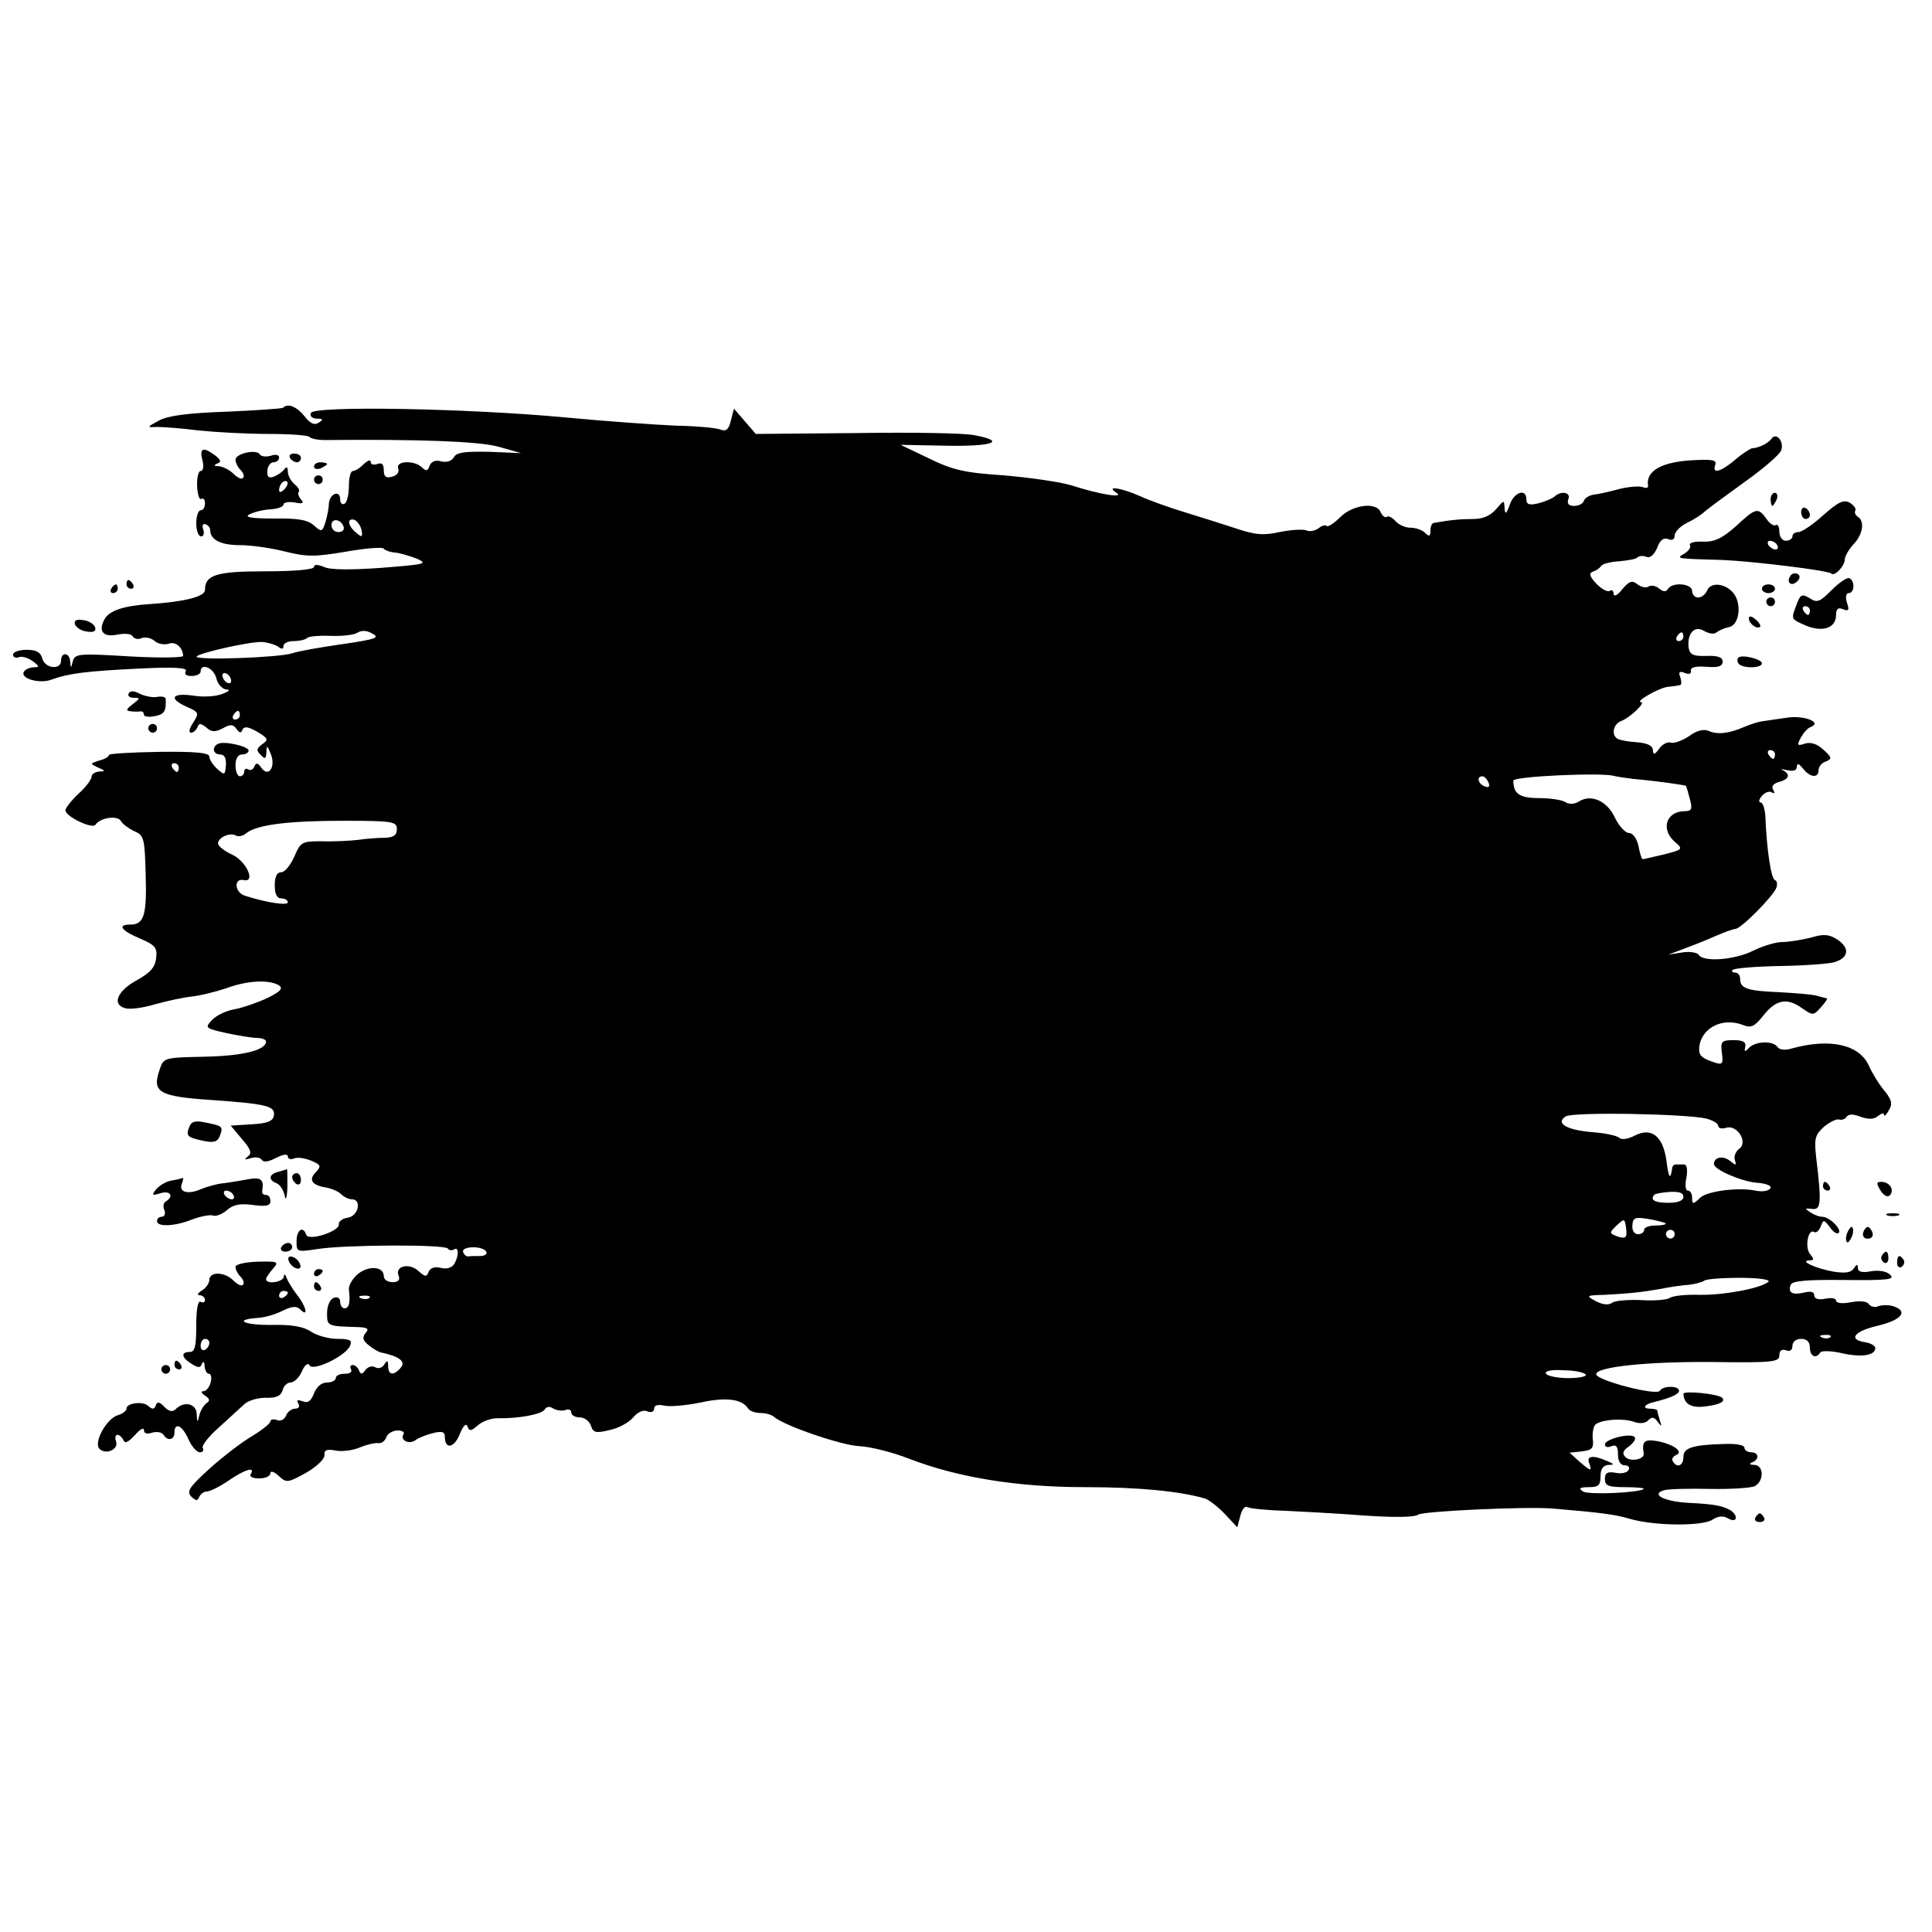 <?xml version="1.0" standalone="no"?>
<!DOCTYPE svg PUBLIC "-//W3C//DTD SVG 20010904//EN"
 "http://www.w3.org/TR/2001/REC-SVG-20010904/DTD/svg10.dtd">
<svg version="1.0" xmlns="http://www.w3.org/2000/svg"
 width="443pt" height="443pt" viewBox="0 0 443 443"
 preserveAspectRatio="xMidYMid meet">
<g transform="translate(0,443) scale(0.1,-0.1)"
fill="#000000" stroke="none">
<path d="M649 3495 c-3 -2 -61 -6 -129 -9 -89 -3 -134 -9 -155 -20 -29 -16
-29 -16 -5 -15 14 0 57 -3 95 -8 39 -4 111 -8 160 -8 50 0 92 -3 95 -7 3 -4
19 -7 35 -7 218 2 351 -3 397 -15 l53 -15 -73 3 c-55 1 -75 -1 -81 -12 -5 -9
-17 -13 -29 -10 -13 4 -23 0 -27 -10 -4 -12 -8 -13 -17 -4 -17 17 -61 16 -55
-2 3 -8 -2 -16 -14 -19 -14 -4 -19 0 -19 15 0 14 -5 18 -15 14 -8 -3 -15 -1
-15 5 0 6 -7 3 -16 -5 -8 -9 -20 -16 -25 -16 -5 0 -9 -15 -9 -34 0 -19 -4 -38
-10 -41 -5 -3 -10 1 -10 10 0 23 -25 13 -26 -11 0 -10 -4 -29 -8 -42 -7 -22
-9 -22 -26 -7 -14 13 -37 17 -92 16 -50 0 -68 3 -57 9 9 5 30 11 48 12 17 1
31 6 31 11 0 5 11 7 25 5 19 -4 23 -2 15 7 -5 6 -8 14 -5 17 3 3 -1 11 -10 18
-8 7 -15 20 -15 29 0 10 -3 12 -8 5 -4 -6 -15 -13 -24 -17 -12 -4 -16 -1 -15
14 1 10 7 19 14 19 7 0 13 5 13 11 0 6 -8 8 -19 4 -11 -3 -22 -2 -25 3 -8 13
-56 2 -56 -12 0 -7 5 -17 12 -24 6 -6 9 -15 5 -18 -3 -4 -13 1 -22 10 -9 9
-24 16 -33 17 -11 0 -13 2 -4 6 10 4 9 8 -5 19 -27 20 -36 17 -29 -11 4 -14 2
-25 -4 -25 -5 0 -9 -16 -8 -35 1 -19 5 -32 10 -29 4 3 8 -2 8 -10 0 -9 -4 -16
-10 -16 -5 0 -10 -13 -10 -30 0 -16 5 -30 11 -30 6 0 8 7 5 16 -3 9 -1 14 5
12 6 -2 11 -8 11 -13 0 -23 24 -35 69 -35 26 0 73 -7 104 -15 49 -12 67 -12
138 0 45 8 84 11 87 7 3 -4 14 -8 26 -9 11 -1 34 -8 50 -14 26 -12 19 -13 -81
-21 -70 -5 -118 -5 -132 2 -15 6 -23 6 -23 0 0 -6 -45 -10 -111 -10 -113 0
-139 -8 -139 -43 0 -15 -48 -27 -125 -32 -62 -4 -95 -15 -106 -36 -14 -27 -2
-41 31 -34 15 3 31 2 34 -4 4 -6 13 -8 21 -4 9 3 22 0 30 -7 8 -7 22 -9 32 -6
15 6 32 -8 33 -28 0 -4 -56 -5 -124 -1 -116 7 -124 6 -129 -11 -4 -17 -5 -17
-6 -1 -1 21 -21 23 -21 2 0 -22 -37 -18 -43 5 -4 15 -14 20 -36 20 -17 0 -31
-5 -31 -11 0 -6 6 -9 13 -6 7 3 21 -1 32 -9 16 -12 16 -14 3 -14 -9 0 -20 -5
-23 -10 -10 -16 37 -29 64 -18 39 14 78 19 200 25 81 4 112 2 107 -6 -4 -7 1
-11 13 -11 12 0 21 5 21 10 0 21 30 9 36 -15 3 -14 14 -25 23 -26 10 0 7 -4
-9 -10 -14 -6 -44 -8 -67 -4 -50 7 -57 -7 -14 -26 27 -12 28 -14 14 -36 -9
-13 -11 -23 -5 -23 6 0 12 6 15 13 3 9 7 9 20 -1 12 -11 20 -11 38 -2 17 10
24 9 31 -1 7 -10 11 -11 14 -2 4 8 13 7 34 -5 25 -15 26 -18 12 -28 -14 -10
-15 -15 -4 -25 10 -11 12 -9 13 7 0 16 2 15 10 -5 12 -30 -6 -55 -22 -31 -8
11 -12 12 -16 2 -2 -6 -9 -10 -14 -6 -5 3 -9 0 -9 -5 0 -6 -4 -11 -10 -11 -5
0 -10 11 -10 25 0 16 6 25 15 25 8 0 15 4 15 9 0 10 -58 23 -71 15 -14 -8 -10
-24 6 -24 10 0 14 -9 13 -25 -2 -23 -3 -23 -20 -8 -10 9 -18 22 -18 28 0 9
-31 12 -115 11 -63 -1 -115 -4 -115 -7 0 -4 -10 -10 -23 -13 -21 -7 -21 -7 -2
-16 17 -7 17 -9 3 -9 -10 -1 -18 -6 -18 -12 0 -6 -13 -24 -30 -39 -16 -15 -30
-33 -30 -38 0 -14 62 -44 69 -33 11 16 49 22 58 9 4 -8 19 -18 31 -24 22 -9
24 -16 26 -99 3 -94 -4 -115 -35 -115 -31 0 -21 -14 22 -32 35 -15 40 -21 37
-45 -2 -21 -14 -34 -45 -51 -45 -25 -57 -56 -25 -64 10 -3 40 1 67 9 28 8 66
16 85 18 19 2 55 11 79 19 48 18 98 20 120 7 11 -7 5 -14 -25 -29 -21 -10 -55
-22 -75 -26 -20 -3 -44 -15 -53 -25 -17 -18 -15 -19 34 -30 28 -6 60 -11 70
-11 11 0 20 -4 20 -8 0 -20 -52 -33 -140 -35 -94 -2 -95 -2 -104 -30 -18 -51
-2 -61 115 -69 130 -9 151 -14 147 -36 -2 -13 -15 -18 -51 -20 l-48 -3 26 -31
c21 -24 23 -33 13 -40 -9 -7 -7 -8 6 -4 11 4 22 2 26 -3 4 -7 16 -5 33 4 16 8
27 10 27 3 0 -5 7 -8 15 -4 8 3 26 0 40 -6 21 -9 22 -12 9 -26 -17 -17 -9 -30
24 -35 12 -2 28 -9 34 -15 7 -7 18 -12 25 -12 23 0 15 -38 -9 -42 -13 -2 -22
-9 -21 -15 3 -16 -70 -40 -75 -24 -7 21 -22 11 -22 -15 0 -25 1 -25 48 -18 64
10 293 11 299 1 2 -4 9 -5 14 -2 11 8 12 -15 0 -34 -5 -8 -18 -12 -31 -8 -13
3 -23 0 -27 -9 -5 -13 -8 -12 -24 2 -21 19 -54 11 -45 -11 4 -10 -1 -15 -14
-15 -11 0 -20 6 -20 14 0 22 -34 25 -59 5 -12 -10 -22 -26 -21 -36 4 -30 0
-43 -10 -43 -5 0 -10 7 -10 15 0 9 -6 12 -15 9 -9 -4 -15 -19 -15 -35 0 -30 0
-30 72 -32 21 -1 25 -4 16 -14 -8 -10 -6 -17 8 -28 10 -8 22 -15 27 -16 43 -9
58 -21 46 -35 -16 -19 -29 -18 -29 4 0 13 -2 14 -9 3 -5 -8 -14 -10 -21 -6 -7
4 -16 1 -22 -6 -7 -11 -11 -11 -15 -1 -2 6 -9 12 -14 12 -6 0 -7 -5 -4 -10 3
-6 -3 -10 -14 -10 -12 0 -21 -4 -21 -10 0 -5 -9 -10 -20 -10 -13 0 -24 -10
-30 -25 -7 -18 -14 -23 -26 -18 -12 4 -15 3 -10 -5 4 -7 1 -12 -7 -12 -8 0
-18 -7 -21 -16 -4 -9 -13 -14 -21 -10 -8 3 -15 1 -15 -3 0 -5 -19 -20 -42 -34
-24 -14 -68 -48 -98 -75 -46 -42 -53 -52 -41 -64 11 -10 14 -10 18 0 3 6 10
12 17 12 7 0 30 11 50 25 38 26 62 33 51 15 -4 -6 5 -10 19 -10 14 0 26 5 26
12 0 6 8 4 19 -6 18 -17 21 -16 63 7 24 14 42 31 42 40 -1 12 5 15 25 11 14
-3 40 0 56 7 17 7 36 11 43 10 7 -1 15 5 18 14 3 8 15 15 26 15 10 0 17 -4 13
-9 -8 -14 14 -24 28 -13 7 5 24 12 40 16 20 5 27 3 27 -8 0 -30 21 -27 34 5 8
20 15 27 18 18 4 -11 8 -11 24 3 10 9 30 16 44 16 50 -1 102 9 109 20 4 7 12
8 20 2 8 -4 20 -6 28 -3 7 3 13 0 13 -6 0 -6 9 -11 19 -11 11 0 22 -8 26 -19
5 -16 11 -18 43 -10 20 4 44 17 54 29 10 12 23 18 32 14 9 -4 16 -1 16 6 0 8
8 10 23 7 12 -3 49 0 83 7 59 13 95 8 109 -13 3 -6 16 -11 29 -11 12 0 26 -4
31 -9 23 -20 154 -65 195 -67 25 -1 77 -14 115 -29 112 -43 247 -65 404 -65
120 0 215 -9 274 -26 9 -3 30 -19 46 -36 l28 -30 7 26 c4 16 11 24 17 20 6 -3
43 -7 83 -8 39 -2 121 -6 183 -11 73 -5 117 -4 125 2 11 8 249 19 308 14 105
-9 141 -13 175 -23 56 -17 166 -18 191 -3 13 9 26 10 37 3 20 -11 24 6 5 19
-18 10 -35 14 -96 17 -57 3 -88 20 -56 29 11 3 57 4 104 3 47 -1 93 2 103 6
22 11 22 48 0 49 -11 0 -13 3 -5 6 17 7 15 23 -3 23 -8 0 -15 5 -15 10 0 7
-20 10 -47 9 -73 -2 -93 -9 -93 -30 0 -20 -15 -26 -24 -10 -4 5 0 11 6 14 20
7 -2 24 -39 32 -32 6 -39 1 -34 -28 2 -13 -30 -20 -42 -8 -8 8 -6 15 9 25 10
8 16 17 12 21 -10 10 -68 -5 -68 -17 0 -6 7 -8 15 -4 11 4 15 -1 15 -19 0 -16
6 -25 16 -25 8 0 12 -5 8 -11 -3 -6 -17 -9 -30 -6 -18 3 -24 0 -24 -14 0 -16
8 -19 47 -19 25 0 44 -2 42 -4 -10 -9 -126 -14 -139 -6 -11 7 -8 10 13 10 22
0 27 4 27 25 0 17 6 25 18 26 14 0 14 2 -3 9 -32 14 -48 12 -41 -5 7 -20 4
-19 -23 4 l-22 20 28 3 c24 3 28 7 25 30 -1 14 2 30 8 33 18 11 63 13 86 5 13
-5 26 -4 33 3 9 9 14 8 22 -3 9 -12 10 -12 5 3 -3 10 -6 21 -6 23 0 2 -8 4
-17 4 -18 0 -13 10 9 15 37 9 58 18 58 26 0 12 -37 12 -44 0 -8 -12 -146 24
-146 38 0 17 118 29 263 28 142 -2 157 0 157 15 0 11 5 15 15 12 9 -4 15 0 15
10 0 9 8 16 20 16 13 0 20 -7 20 -20 0 -20 14 -27 24 -11 3 4 25 4 50 -2 45
-10 76 -5 76 12 0 5 -10 11 -22 13 -41 6 -28 25 27 38 55 13 72 33 36 45 -10
3 -25 3 -34 0 -8 -4 -18 -1 -22 5 -4 6 -20 8 -41 4 -20 -4 -34 -2 -34 4 0 5
-11 7 -25 4 -16 -3 -25 0 -25 8 0 8 -8 10 -24 6 -26 -6 -37 0 -30 18 3 9 38
12 123 11 100 -1 117 1 105 12 -8 8 -25 11 -44 8 -20 -4 -30 -1 -30 7 0 10 -2
10 -9 0 -6 -10 -20 -12 -46 -8 -40 7 -81 25 -56 26 11 0 11 3 1 15 -12 15 -4
59 10 50 4 -3 11 3 15 13 6 16 7 16 21 -2 7 -11 17 -17 20 -13 8 8 -21 37 -38
37 -7 0 -20 5 -28 11 -12 8 -12 9 5 7 21 -3 22 14 9 122 -4 39 -2 48 18 66 13
11 29 19 35 17 6 -2 14 1 17 6 5 7 15 7 33 0 18 -6 30 -6 39 2 8 6 14 8 14 3
0 -5 5 -1 11 10 9 14 7 24 -10 45 -12 14 -28 40 -36 58 -22 48 -89 63 -176 39
-16 -5 -29 -3 -33 3 -10 15 -49 14 -65 -1 -10 -11 -12 -10 -9 2 2 11 -6 15
-27 15 -27 0 -30 -3 -27 -27 4 -31 3 -32 -31 -19 -19 8 -23 15 -20 35 8 41 54
63 99 46 19 -8 27 -4 47 21 29 37 54 42 88 18 26 -18 27 -18 44 1 10 11 16 20
14 21 -2 0 -13 3 -24 6 -11 3 -50 6 -86 8 -72 3 -89 8 -89 31 0 8 -5 14 -12
14 -6 0 -8 3 -5 6 4 4 53 8 110 9 56 1 112 5 124 9 32 10 35 32 7 51 -20 13
-32 14 -62 5 -20 -5 -50 -10 -65 -10 -15 0 -45 -9 -67 -20 -42 -21 -115 -27
-125 -9 -4 5 -21 8 -38 5 l-32 -5 35 13 c19 7 52 20 72 29 21 9 42 17 47 17
13 0 86 74 94 94 3 8 2 16 -3 18 -9 3 -19 70 -22 146 -1 17 -6 32 -11 32 -5 0
-4 7 3 15 7 8 17 12 23 8 6 -4 7 -1 3 6 -5 8 0 14 13 18 24 6 27 18 9 27 -7 3
-3 3 10 0 14 -3 22 -1 22 8 1 9 5 7 14 -4 16 -21 36 -23 36 -4 0 8 7 17 17 20
14 6 14 9 -6 27 -14 13 -28 18 -42 14 -18 -6 -19 -4 -10 13 6 11 16 23 23 25
28 11 -17 28 -57 21 -22 -3 -47 -7 -55 -8 -8 -1 -27 -7 -41 -13 -34 -15 -61
-18 -81 -9 -11 5 -28 1 -45 -12 -15 -10 -34 -17 -41 -15 -7 3 -20 -3 -27 -13
-11 -15 -14 -16 -15 -4 0 10 -12 16 -36 18 -20 1 -40 5 -45 8 -15 9 -10 34 9
41 19 7 57 43 45 43 -16 0 41 33 61 35 11 1 24 3 28 4 4 0 4 9 1 18 -5 12 -2
15 10 10 10 -4 16 -2 14 5 -1 8 11 11 36 9 27 -2 37 1 37 12 0 10 -11 14 -37
13 -31 -1 -38 3 -41 19 -4 33 14 52 36 38 11 -6 23 -8 28 -3 5 4 18 10 28 12
25 4 31 56 9 80 -20 22 -52 23 -59 3 -4 -8 -12 -15 -20 -15 -8 0 -14 7 -14 15
0 17 -45 21 -55 5 -5 -8 -11 -7 -20 0 -8 7 -19 9 -25 5 -6 -4 -17 -1 -25 5
-12 10 -19 8 -35 -11 -11 -14 -19 -18 -20 -11 0 7 -4 11 -9 7 -6 -3 -19 5 -31
17 -15 16 -17 24 -8 27 7 2 16 8 19 13 3 5 22 10 42 11 20 2 39 5 42 9 4 4 13
4 21 1 8 -3 17 5 24 21 6 17 14 24 25 20 9 -4 15 -1 15 8 0 8 12 21 28 29 15
7 34 19 42 27 8 7 49 37 92 68 42 30 79 62 82 71 8 20 -11 43 -22 27 -7 -10
-28 -21 -45 -22 -4 -1 -22 -12 -38 -26 -33 -28 -54 -34 -46 -12 4 11 -6 13
-46 11 -75 -3 -114 -24 -108 -59 1 -5 -5 -6 -12 -3 -8 3 -32 1 -53 -4 -22 -6
-48 -12 -58 -13 -11 -1 -22 -8 -24 -14 -2 -7 -12 -12 -23 -12 -12 0 -16 5 -13
15 7 16 -16 21 -32 6 -5 -4 -21 -11 -36 -15 -21 -5 -28 -3 -28 9 0 26 -28 17
-38 -12 -8 -22 -11 -24 -12 -8 -1 19 -1 19 -19 -2 -13 -15 -30 -23 -52 -23
-29 0 -52 -2 -91 -9 -5 0 -8 -9 -8 -18 0 -13 -3 -14 -12 -5 -7 7 -22 12 -34
12 -12 0 -27 7 -34 15 -7 8 -16 13 -20 10 -4 -3 -10 2 -14 10 -9 25 -64 18
-93 -11 -14 -14 -28 -23 -31 -20 -3 3 -11 1 -18 -5 -8 -6 -21 -9 -29 -5 -9 3
-36 1 -61 -4 -36 -8 -55 -7 -102 9 -31 10 -84 27 -117 37 -33 10 -78 26 -100
36 -45 20 -81 25 -55 8 20 -13 -38 -4 -103 17 -26 8 -96 18 -155 23 -90 6
-117 12 -172 39 l-65 31 105 -2 c107 -2 139 10 65 24 -22 5 -144 7 -271 5
l-231 -2 -25 29 -25 29 -7 -27 c-5 -21 -11 -26 -24 -21 -9 4 -55 8 -102 9 -47
2 -161 10 -255 19 -227 21 -577 27 -582 10 -3 -7 3 -13 14 -13 14 0 15 -2 4
-9 -10 -7 -20 -2 -33 15 -18 22 -38 30 -49 19z m3 -187 c-7 -7 -12 -8 -12 -2
0 14 12 26 19 19 2 -3 -1 -11 -7 -17z m136 -86 c2 -7 -3 -12 -12 -12 -9 0 -16
7 -16 16 0 17 22 14 28 -4z m41 -8 c3 -16 1 -17 -13 -5 -19 16 -21 34 -3 29 6
-3 14 -13 16 -24z m-44 -261 c-49 -7 -101 -16 -115 -21 -31 -10 -227 -17 -219
-7 10 9 122 34 150 33 13 -1 30 -6 37 -11 8 -6 12 -6 12 2 0 6 11 11 23 11 13
0 27 3 31 7 3 4 28 6 54 5 26 -1 54 2 61 7 10 6 22 6 35 -2 18 -9 7 -13 -69
-24z m3075 17 c0 -5 -5 -10 -11 -10 -5 0 -7 5 -4 10 3 6 8 10 11 10 2 0 4 -4
4 -10z m-3330 -101 c0 -6 -4 -7 -10 -4 -5 3 -10 11 -10 16 0 6 5 7 10 4 6 -3
10 -11 10 -16z m20 -79 c0 -5 -5 -10 -11 -10 -5 0 -7 5 -4 10 3 6 8 10 11 10
2 0 4 -4 4 -10z m3520 -90 c0 -5 -2 -10 -4 -10 -3 0 -8 5 -11 10 -3 6 -1 10 4
10 6 0 11 -4 11 -10z m-3660 -30 c0 -5 -2 -10 -4 -10 -3 0 -8 5 -11 10 -3 6
-1 10 4 10 6 0 11 -4 11 -10z m3335 -26 c56 -5 118 -14 121 -16 1 -2 5 -15 9
-31 6 -22 4 -27 -12 -27 -42 0 -56 -41 -23 -70 20 -17 19 -18 -24 -29 -25 -6
-47 -11 -49 -11 -3 0 -7 14 -10 30 -4 18 -13 30 -22 30 -8 0 -23 16 -32 35
-18 39 -55 55 -83 37 -10 -6 -22 -7 -31 -1 -8 5 -35 9 -60 9 -45 0 -59 10 -59
40 0 10 203 19 230 11 8 -2 29 -5 45 -7z m-332 -8 c4 -10 1 -13 -9 -9 -15 6
-19 23 -5 23 5 0 11 -7 14 -14z m-2503 -107 c0 -14 -7 -19 -27 -20 -16 0 -44
-2 -63 -5 -19 -2 -57 -4 -83 -3 -45 0 -48 -2 -62 -35 -9 -20 -22 -36 -30 -36
-10 0 -15 -10 -15 -30 0 -20 5 -30 15 -30 8 0 15 -4 15 -9 0 -8 -48 -1 -98 15
-24 7 -27 41 -3 36 28 -6 6 43 -26 58 -18 8 -33 20 -33 26 0 14 28 26 41 18 6
-3 16 -1 23 5 24 20 97 29 224 29 113 0 122 -2 122 -19z m3003 -664 c15 -4 27
-11 27 -17 0 -5 8 -7 18 -4 25 8 51 -33 30 -48 -8 -6 -13 -18 -10 -26 4 -13 3
-13 -11 -2 -16 13 -37 9 -37 -7 0 -13 63 -40 98 -43 18 -1 32 -6 32 -10 0 -8
-17 -12 -35 -8 -39 8 -110 -1 -126 -16 -17 -16 -19 -16 -19 -1 0 10 -4 17 -10
17 -5 0 -7 13 -3 30 3 19 1 30 -6 30 -6 0 -14 0 -18 0 -5 0 -9 -4 -9 -10 -4
-27 -8 -21 -13 19 -8 56 -34 77 -73 57 -15 -8 -30 -10 -35 -5 -5 5 -33 11 -62
13 -60 5 -85 21 -61 36 16 11 278 6 323 -5z m-53 -179 c0 -9 -12 -14 -35 -14
-31 0 -43 7 -31 19 3 2 18 5 35 6 21 1 31 -2 31 -11z m-133 -92 c-2 -3 -12 -2
-21 2 -16 6 -16 8 1 24 17 16 18 16 21 -2 2 -11 2 -22 -1 -24z m92 31 c2 -3
-8 -5 -22 -5 -15 0 -27 -4 -27 -10 0 -5 -6 -10 -14 -10 -9 0 -14 9 -13 20 1
18 6 20 36 15 19 -3 37 -8 40 -10z m21 -25 c0 -5 -4 -10 -10 -10 -5 0 -10 5
-10 10 0 6 5 10 10 10 6 0 10 -4 10 -10z m-2725 -40 c3 -5 -3 -10 -14 -10 -12
0 -24 0 -28 -1 -4 0 -9 4 -11 10 -5 14 45 15 53 1z m2940 -69 c-17 -15 -102
-31 -158 -30 -30 1 -61 -2 -68 -7 -8 -5 -38 -7 -67 -5 -29 1 -58 -1 -65 -6 -8
-6 -21 -5 -37 3 -24 13 -24 14 20 15 56 3 85 6 130 14 19 4 47 8 63 9 15 2 30
6 34 9 3 4 40 7 82 7 43 0 71 -4 66 -9z m-3208 -37 c-3 -3 -12 -4 -19 -1 -8 3
-5 6 6 6 11 1 17 -2 13 -5z m3350 -90 c-3 -3 -12 -4 -19 -1 -8 3 -5 6 6 6 11
1 17 -2 13 -5z m-561 -86 c3 -4 -15 -8 -40 -8 -25 0 -48 5 -51 10 -4 6 11 10
40 8 25 0 48 -5 51 -10z"/>
<path d="M665 3380 c3 -5 10 -10 16 -10 5 0 9 5 9 10 0 6 -7 10 -16 10 -8 0
-12 -4 -9 -10z"/>
<path d="M720 3360 c0 -5 7 -7 15 -4 8 4 15 8 15 10 0 2 -7 4 -15 4 -8 0 -15
-4 -15 -10z"/>
<path d="M720 3330 c0 -5 5 -10 10 -10 6 0 10 5 10 10 0 6 -4 10 -10 10 -5 0
-10 -4 -10 -10z"/>
<path d="M4060 3285 c0 -8 2 -15 4 -15 2 0 6 7 10 15 3 8 1 15 -4 15 -6 0 -10
-7 -10 -15z"/>
<path d="M4181 3249 c-24 -22 -50 -39 -57 -39 -8 0 -14 -4 -14 -10 0 -5 -7
-10 -15 -10 -8 0 -15 9 -15 21 0 11 -4 18 -8 15 -5 -3 -15 4 -22 15 -19 26
-24 25 -70 -18 -32 -28 -49 -36 -76 -35 -19 1 -32 -3 -29 -8 3 -5 -3 -13 -12
-19 -21 -12 -22 -12 87 -15 69 -3 242 -24 249 -31 7 -8 31 17 31 32 0 7 9 23
20 35 22 23 26 53 10 63 -6 4 -8 10 -6 14 3 4 -3 12 -12 18 -14 8 -26 3 -61
-28z m-106 -69 c3 -5 2 -10 -4 -10 -5 0 -13 5 -16 10 -3 6 -2 10 4 10 5 0 13
-4 16 -10z"/>
<path d="M4130 3256 c0 -9 5 -16 10 -16 6 0 10 4 10 9 0 6 -4 13 -10 16 -5 3
-10 -1 -10 -9z"/>
<path d="M4105 3109 c-10 -15 3 -25 16 -12 7 7 7 13 1 17 -6 3 -14 1 -17 -5z"/>
<path d="M4201 3078 c-28 -28 -34 -31 -51 -20 -18 11 -22 9 -30 -13 -14 -36
-14 -34 22 -50 38 -15 68 -5 68 25 0 14 5 18 16 13 13 -5 15 -2 9 15 -4 13 -2
22 4 22 13 0 15 27 2 34 -5 3 -23 -9 -40 -26z m-51 -48 c0 -5 -2 -10 -4 -10
-3 0 -8 5 -11 10 -3 6 -1 10 4 10 6 0 11 -4 11 -10z"/>
<path d="M290 3090 c0 -5 5 -10 11 -10 5 0 7 5 4 10 -3 6 -8 10 -11 10 -2 0
-4 -4 -4 -10z"/>
<path d="M255 3080 c-3 -5 -1 -10 4 -10 6 0 11 5 11 10 0 6 -2 10 -4 10 -3 0
-8 -4 -11 -10z"/>
<path d="M4040 3080 c0 -5 7 -10 15 -10 8 0 15 5 15 10 0 6 -7 10 -15 10 -8 0
-15 -4 -15 -10z"/>
<path d="M4050 3050 c0 -5 5 -10 10 -10 6 0 10 5 10 10 0 6 -4 10 -10 10 -5 0
-10 -4 -10 -10z"/>
<path d="M4010 3012 c0 -12 19 -26 26 -19 2 2 -2 10 -11 17 -9 8 -15 8 -15 2z"/>
<path d="M172 2998 c3 -7 15 -15 27 -16 16 -3 22 1 19 10 -3 7 -15 15 -27 16
-16 3 -22 -1 -19 -10z"/>
<path d="M3986 2922 c-3 -3 -3 -9 0 -13 7 -12 54 -12 54 0 0 10 -47 21 -54 13z"/>
<path d="M295 2840 c-3 -5 2 -10 11 -10 16 0 16 -1 -2 -15 -15 -11 -16 -15 -4
-16 8 -1 18 -1 23 0 4 0 7 -3 7 -8 0 -4 11 -6 25 -3 22 4 26 11 25 40 -1 4
-10 6 -20 4 -11 -2 -28 2 -39 7 -13 7 -22 8 -26 1z"/>
<path d="M340 2760 c0 -5 5 -10 10 -10 6 0 10 5 10 10 0 6 -4 10 -10 10 -5 0
-10 -4 -10 -10z"/>
<path d="M434 1846 c-8 -21 -5 -24 33 -32 23 -5 32 -2 37 11 8 22 7 23 -32 31
-24 5 -33 3 -38 -10z"/>
<path d="M638 1743 c-22 -5 -23 -19 -4 -26 8 -3 16 -16 19 -29 2 -13 5 -5 6
20 0 23 0 41 -1 41 -2 -1 -11 -3 -20 -6z"/>
<path d="M670 1731 c0 -6 5 -13 10 -16 6 -3 10 1 10 9 0 9 -4 16 -10 16 -5 0
-10 -4 -10 -9z"/>
<path d="M393 1723 c-12 -2 -27 -11 -35 -20 -11 -14 -10 -15 10 -9 22 7 32 -7
12 -19 -5 -3 -7 -12 -3 -20 3 -8 0 -15 -6 -15 -6 0 -11 -4 -11 -10 0 -14 42
-12 81 4 19 7 40 11 47 9 7 -3 22 3 32 12 15 13 30 16 60 12 30 -4 40 -2 40 9
0 8 -4 14 -10 14 -6 0 -9 3 -9 8 5 29 -2 34 -38 27 -21 -4 -47 -8 -58 -9 -11
-2 -31 -7 -45 -13 -30 -13 -51 -6 -43 13 3 8 4 13 2 13 -2 -1 -14 -4 -26 -6z
m142 -33 c3 -5 2 -10 -4 -10 -5 0 -13 5 -16 10 -3 6 -2 10 4 10 5 0 13 -4 16
-10z"/>
<path d="M4180 1710 c0 -5 5 -10 11 -10 5 0 7 5 4 10 -3 6 -8 10 -11 10 -2 0
-4 -4 -4 -10z"/>
<path d="M4312 1700 c7 -11 16 -16 21 -11 12 12 0 31 -19 31 -12 0 -12 -3 -2
-20z"/>
<path d="M4328 1643 c6 -2 18 -2 25 0 6 3 1 5 -13 5 -14 0 -19 -2 -12 -5z"/>
<path d="M4236 1604 c-4 -9 -4 -19 -1 -22 2 -3 7 3 11 12 4 9 4 19 1 22 -2 3
-7 -3 -11 -12z"/>
<path d="M4275 1610 c-8 -13 -1 -24 14 -19 6 3 7 10 2 18 -6 10 -10 10 -16 1z"/>
<path d="M645 1570 c-3 -5 1 -10 9 -10 9 0 16 5 16 10 0 6 -4 10 -9 10 -6 0
-13 -4 -16 -10z"/>
<path d="M4315 1551 c-3 -5 -1 -12 5 -16 5 -3 10 1 10 9 0 18 -6 21 -15 7z"/>
<path d="M662 1539 c2 -7 10 -15 17 -17 8 -3 12 1 9 9 -2 7 -10 15 -17 17 -8
3 -12 -1 -9 -9z"/>
<path d="M4350 1534 c0 -8 5 -12 10 -9 6 4 8 11 5 16 -9 14 -15 11 -15 -7z"/>
<path d="M540 1525 c0 -6 5 -16 12 -23 6 -6 9 -15 5 -18 -3 -4 -13 1 -22 10
-20 20 -55 21 -55 1 0 -7 -8 -19 -17 -24 -10 -6 -12 -11 -5 -11 6 0 12 -5 12
-11 0 -5 -4 -7 -10 -4 -6 4 -10 -17 -10 -54 0 -48 -3 -61 -15 -61 -21 0 -19
-13 4 -27 15 -10 21 -10 24 0 3 7 6 4 6 -5 1 -10 5 -18 10 -18 5 0 7 -9 4 -20
-3 -11 -10 -20 -17 -20 -6 0 -4 -5 4 -10 11 -7 12 -12 4 -17 -7 -5 -14 -17
-17 -28 -4 -18 -5 -18 -6 3 -1 24 -29 30 -48 11 -7 -7 -15 -6 -26 5 -11 12
-17 13 -20 3 -3 -9 -8 -9 -17 -1 -12 12 -50 7 -50 -6 0 -5 -9 -12 -20 -15 -26
-8 -56 -63 -42 -77 15 -15 45 -1 38 17 -3 8 -1 15 3 15 5 0 11 -6 14 -12 3 -9
11 -5 26 11 11 13 21 19 21 12 0 -8 7 -10 19 -6 11 3 22 1 26 -5 9 -15 25 -12
25 5 0 25 18 17 32 -15 7 -16 19 -30 26 -30 7 0 10 4 7 10 -3 5 13 26 37 47
23 21 49 45 58 53 8 8 30 15 49 15 24 -1 35 4 39 17 2 10 11 18 18 18 8 0 20
11 26 25 7 16 14 21 18 14 9 -14 85 23 93 46 5 12 -1 15 -29 15 -19 0 -46 7
-60 16 -17 12 -45 17 -89 16 -65 -1 -92 12 -34 16 17 1 43 9 58 17 21 10 31
11 40 2 19 -19 13 8 -8 34 -10 13 -21 31 -24 39 -3 9 -6 10 -6 3 -1 -13 -41
-19 -41 -6 0 3 7 14 16 24 14 16 12 17 -35 16 -29 -1 -51 -6 -51 -12z m120
-59 c0 -3 -4 -8 -10 -11 -5 -3 -10 -1 -10 4 0 6 5 11 10 11 6 0 10 -2 10 -4z
m-180 -115 c0 -6 -4 -13 -10 -16 -5 -3 -10 1 -10 9 0 9 5 16 10 16 6 0 10 -4
10 -9z"/>
<path d="M720 1509 c0 -5 5 -7 10 -4 6 3 10 8 10 11 0 2 -4 4 -10 4 -5 0 -10
-5 -10 -11z"/>
<path d="M720 1480 c0 -5 5 -10 11 -10 5 0 7 5 4 10 -3 6 -8 10 -11 10 -2 0
-4 -4 -4 -10z"/>
<path d="M400 1300 c0 -5 5 -10 11 -10 5 0 7 5 4 10 -3 6 -8 10 -11 10 -2 0
-4 -4 -4 -10z"/>
<path d="M370 1290 c0 -5 5 -10 10 -10 6 0 10 5 10 10 0 6 -4 10 -10 10 -5 0
-10 -4 -10 -10z"/>
<path d="M3860 1234 c1 -23 18 -33 49 -29 34 4 48 11 40 20 -10 9 -89 17 -89
9z"/>
<path d="M4025 950 c-3 -5 1 -10 10 -10 9 0 13 5 10 10 -3 6 -8 10 -10 10 -2
0 -7 -4 -10 -10z"/>
</g>
</svg>
